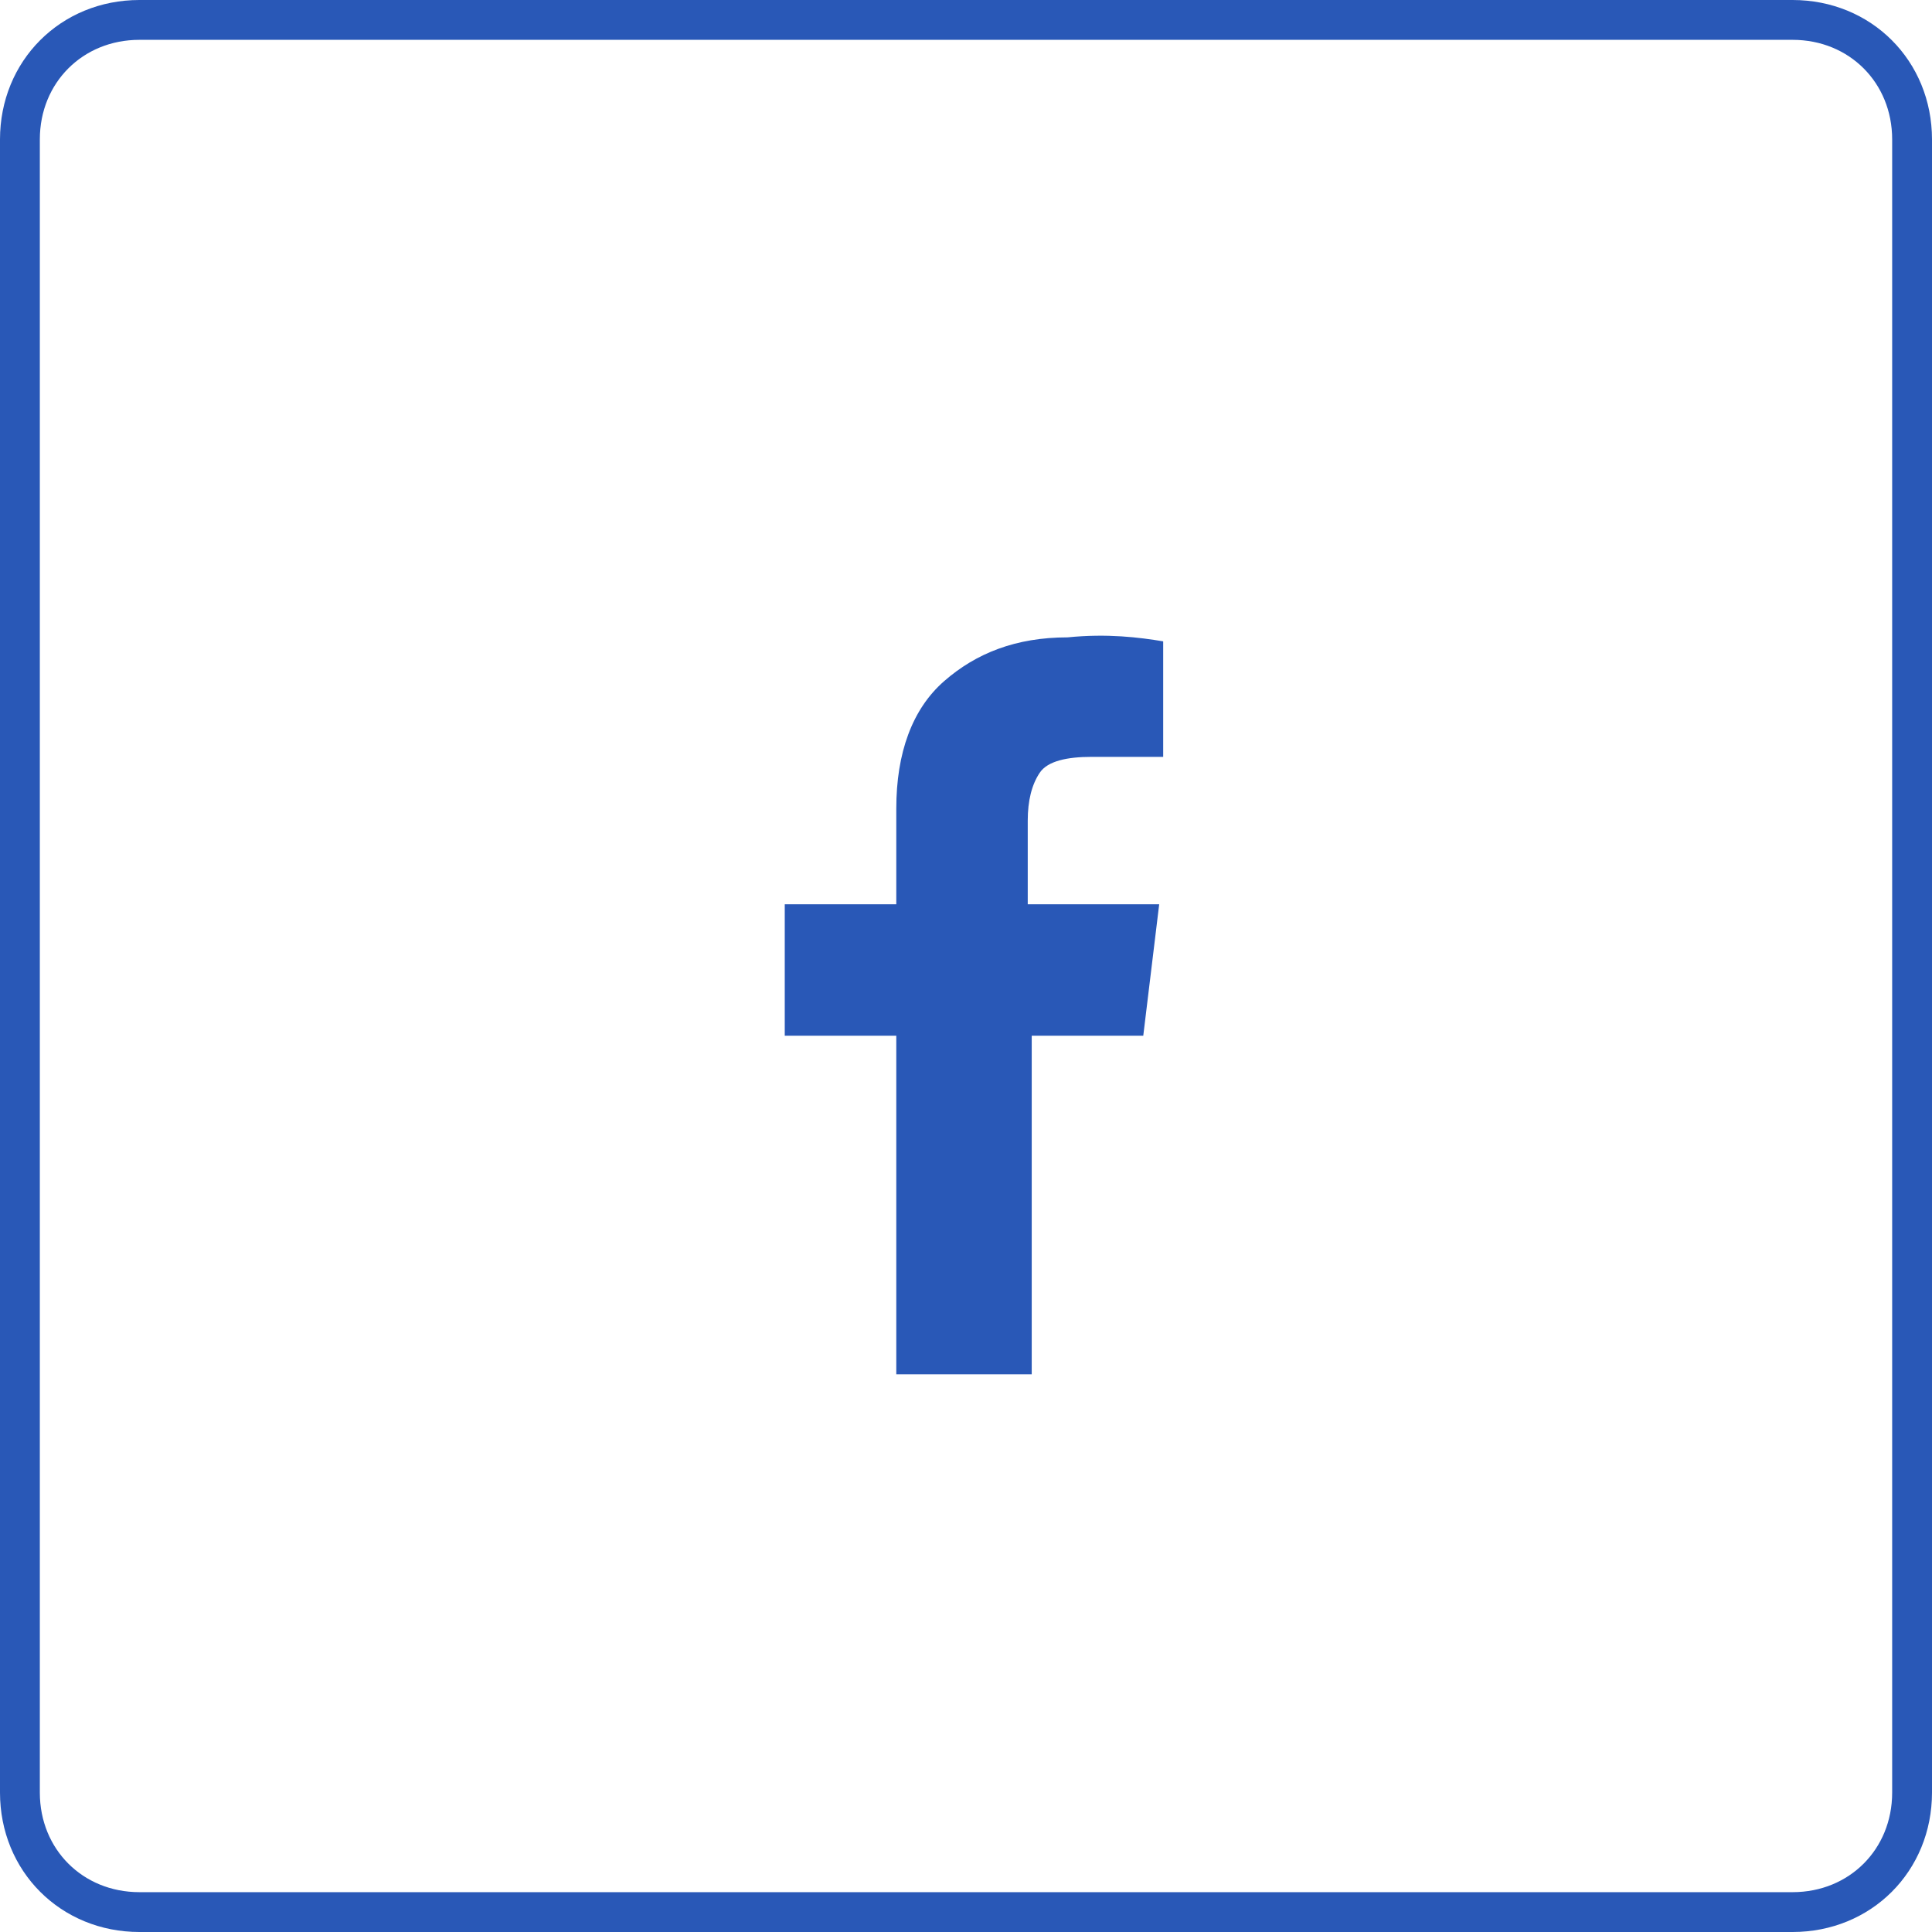 <?xml version="1.0" encoding="utf-8"?>
<!-- Generator: Adobe Illustrator 20.0.0, SVG Export Plug-In . SVG Version: 6.00 Build 0)  -->
<svg version="1.1" id="レイヤー_1" xmlns="http://www.w3.org/2000/svg" xmlns:xlink="http://www.w3.org/1999/xlink" x="0px"
	 y="0px" viewBox="0 0 48.5 48.5" style="enable-background:new 0 0 48.5 48.5;" xml:space="preserve">
<style type="text/css">
	.st0{fill:none;stroke:#2958B7;stroke-miterlimit:10;}
	.st1{fill:#2958B7;}
</style>
<path class="st0" d="M45,48H3.5c-1.7,0-3-1.3-3-3V3.5c0-1.7,1.3-3,3-3H45c1.7,0,3,1.3,3,3V45C48,46.7,46.7,48,45,48z"/>
<g>
	<path class="st1" d="M29.2,16.1V19h-1.8c-0.6,0-1.1,0.1-1.3,0.4c-0.2,0.3-0.3,0.7-0.3,1.2v2.1h3.3L28.7,26h-2.8v8.5h-3.4V26h-2.8
		v-3.3h2.8v-2.4c0-1.4,0.4-2.5,1.2-3.2s1.8-1.1,3.1-1.1C27.8,15.9,28.6,16,29.2,16.1z"/>
</g>
</svg>
